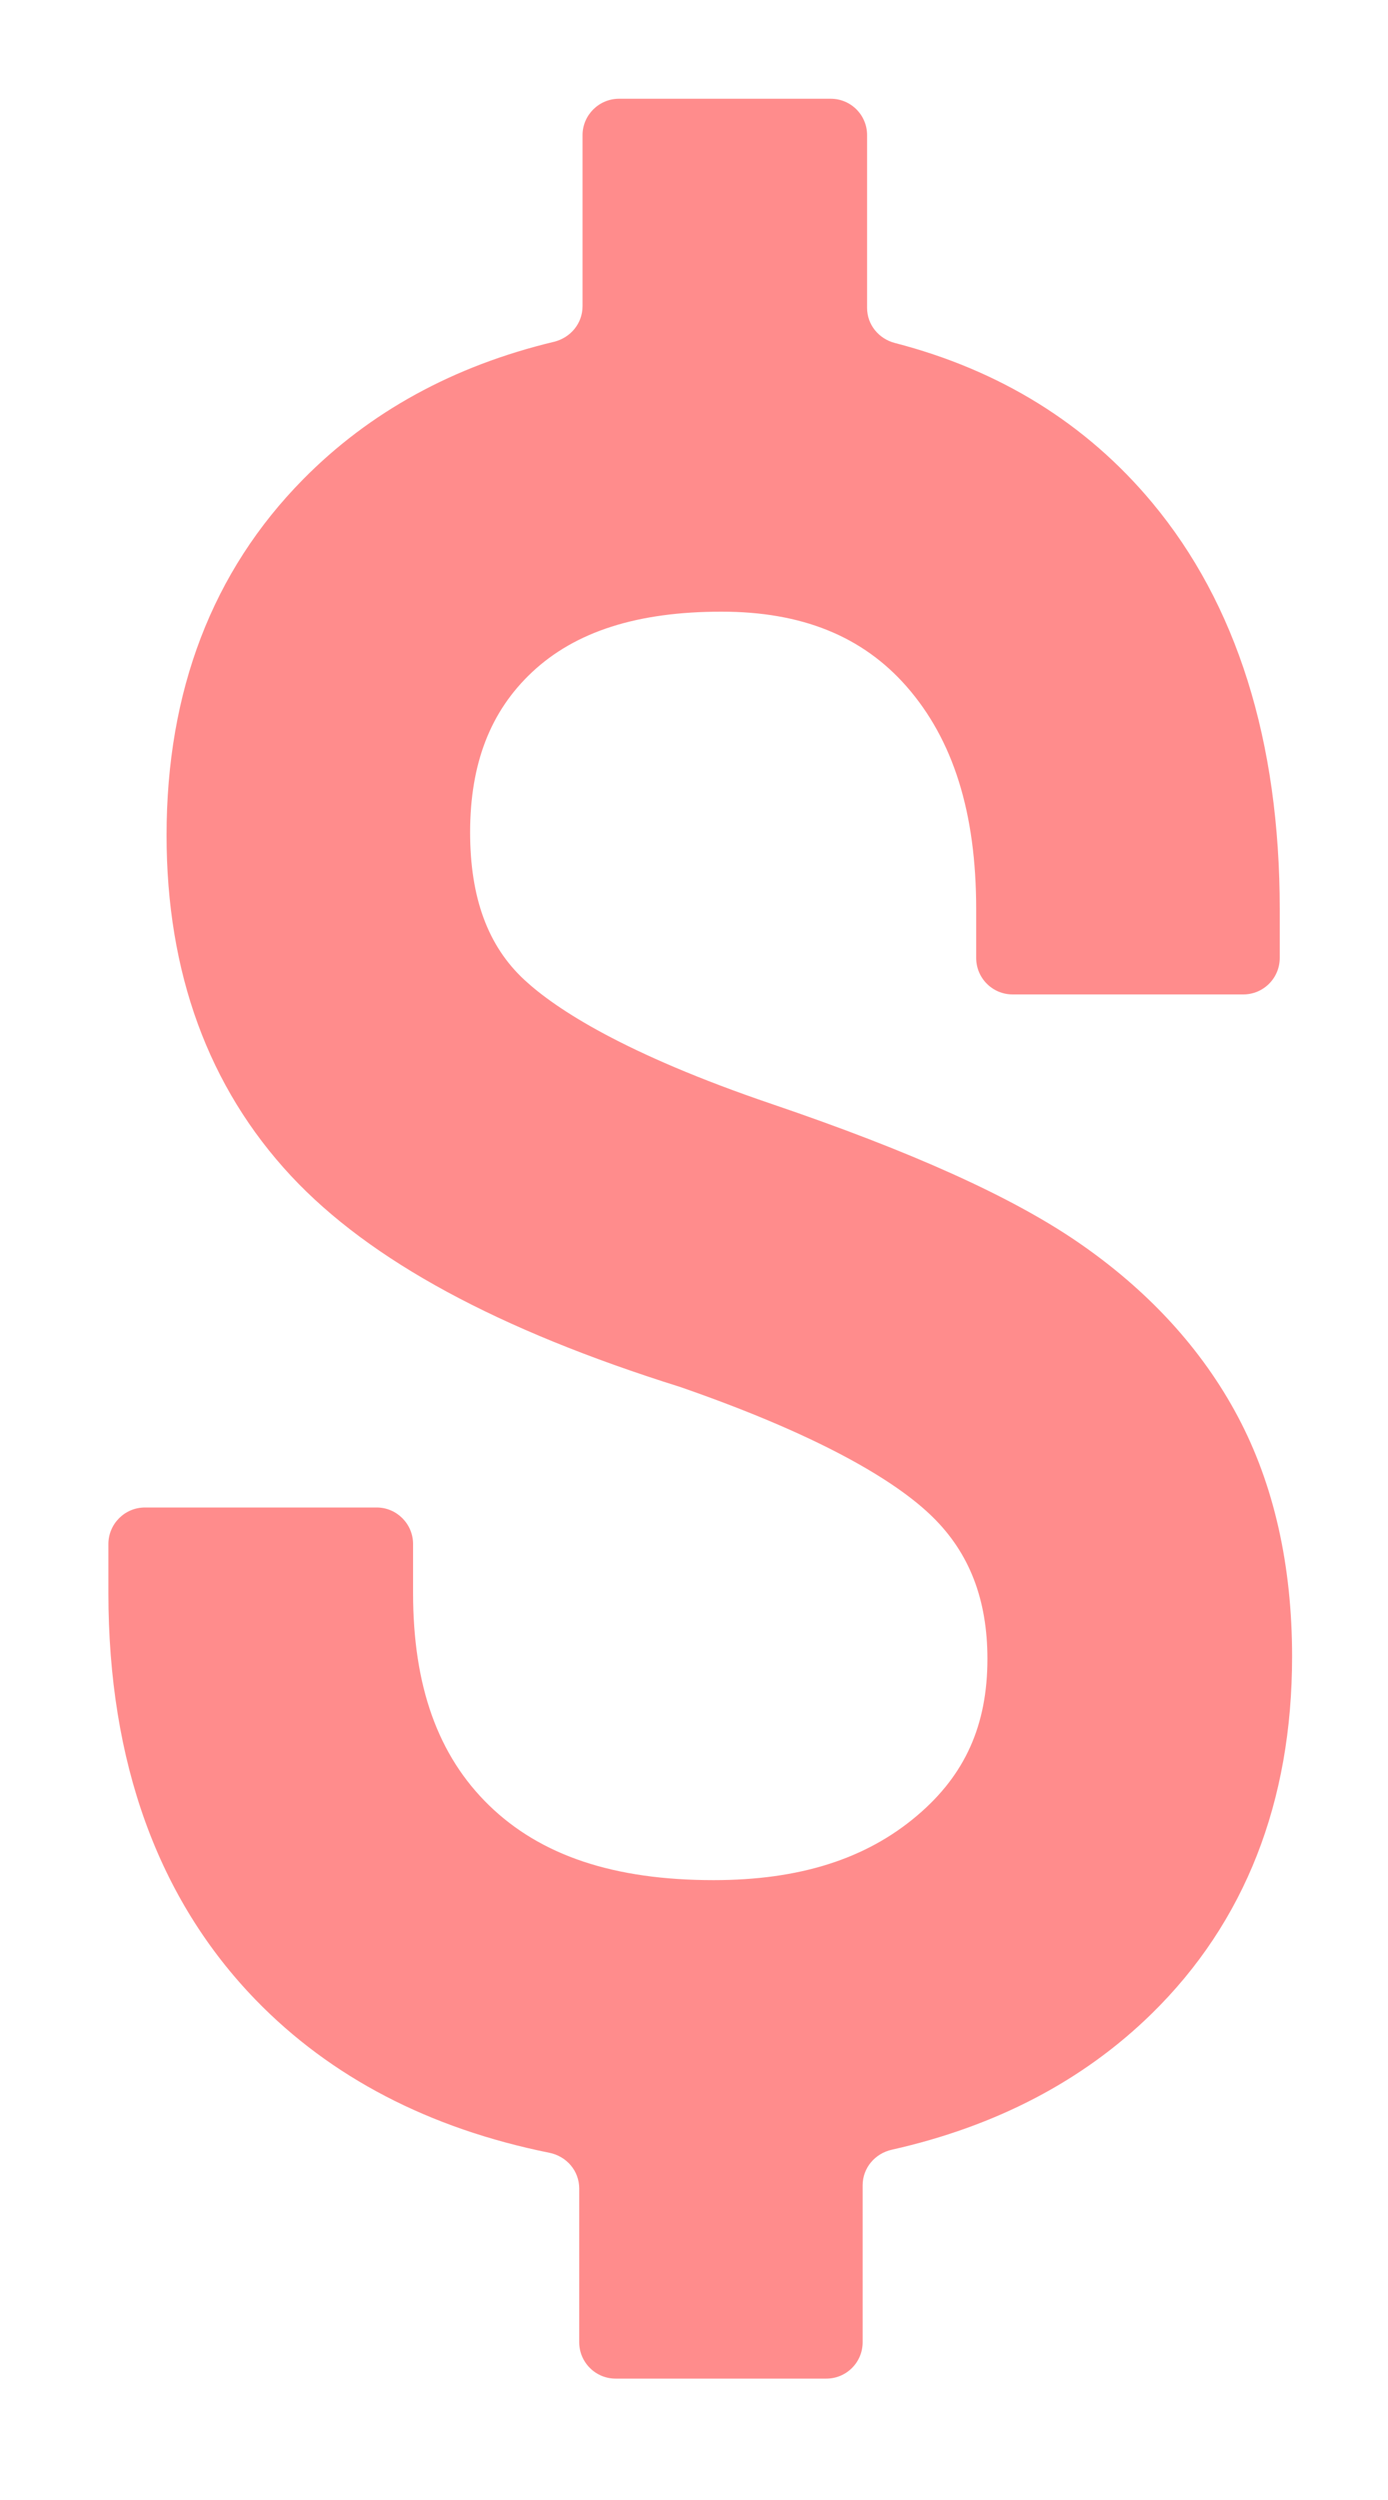 <svg width="10" height="18" viewBox="0 0 10 18" fill="none" xmlns="http://www.w3.org/2000/svg">
<path d="M8.919 10.201C8.661 9.715 8.273 9.291 7.765 8.943C7.288 8.616 6.567 8.291 5.561 7.949C4.495 7.587 4.003 7.263 3.779 7.056C3.515 6.812 3.387 6.464 3.387 5.993C3.387 5.498 3.533 5.121 3.834 4.839C4.146 4.547 4.592 4.404 5.198 4.404C5.776 4.404 6.212 4.58 6.53 4.941C6.868 5.326 7.033 5.851 7.033 6.546V6.897C7.033 7.043 7.151 7.16 7.296 7.16H8.957C9.102 7.16 9.22 7.043 9.22 6.897V6.546C9.22 5.334 8.91 4.349 8.3 3.618C7.827 3.051 7.206 2.666 6.449 2.47C6.331 2.44 6.247 2.338 6.247 2.217V0.973C6.247 0.828 6.13 0.711 5.985 0.711H4.46C4.315 0.711 4.197 0.829 4.197 0.973V2.205C4.197 2.329 4.11 2.432 3.991 2.461C3.268 2.634 2.662 2.966 2.183 3.452C1.53 4.114 1.2 4.976 1.2 6.014C1.2 7.004 1.502 7.829 2.098 8.468C2.666 9.076 3.588 9.575 4.9 9.986C6.005 10.369 6.498 10.705 6.718 10.921C6.984 11.181 7.114 11.516 7.114 11.944C7.114 12.421 6.953 12.779 6.609 13.071C6.24 13.385 5.76 13.537 5.141 13.537C4.425 13.537 3.896 13.361 3.523 12.998C3.155 12.64 2.976 12.14 2.976 11.469V11.117C2.976 10.972 2.858 10.854 2.714 10.854H1.044C0.899 10.854 0.781 10.972 0.781 11.117V11.469C0.781 12.687 1.138 13.672 1.841 14.398C2.382 14.956 3.091 15.325 3.958 15.5C4.082 15.525 4.173 15.63 4.173 15.757V16.864C4.173 17.009 4.291 17.126 4.435 17.126H5.953C6.098 17.126 6.215 17.009 6.215 16.864V15.734C6.215 15.609 6.304 15.505 6.425 15.478C7.178 15.309 7.806 14.98 8.299 14.497C8.969 13.84 9.309 12.975 9.309 11.927C9.309 11.27 9.178 10.689 8.919 10.201Z" fill="#FF8C8C"/>
</svg>
